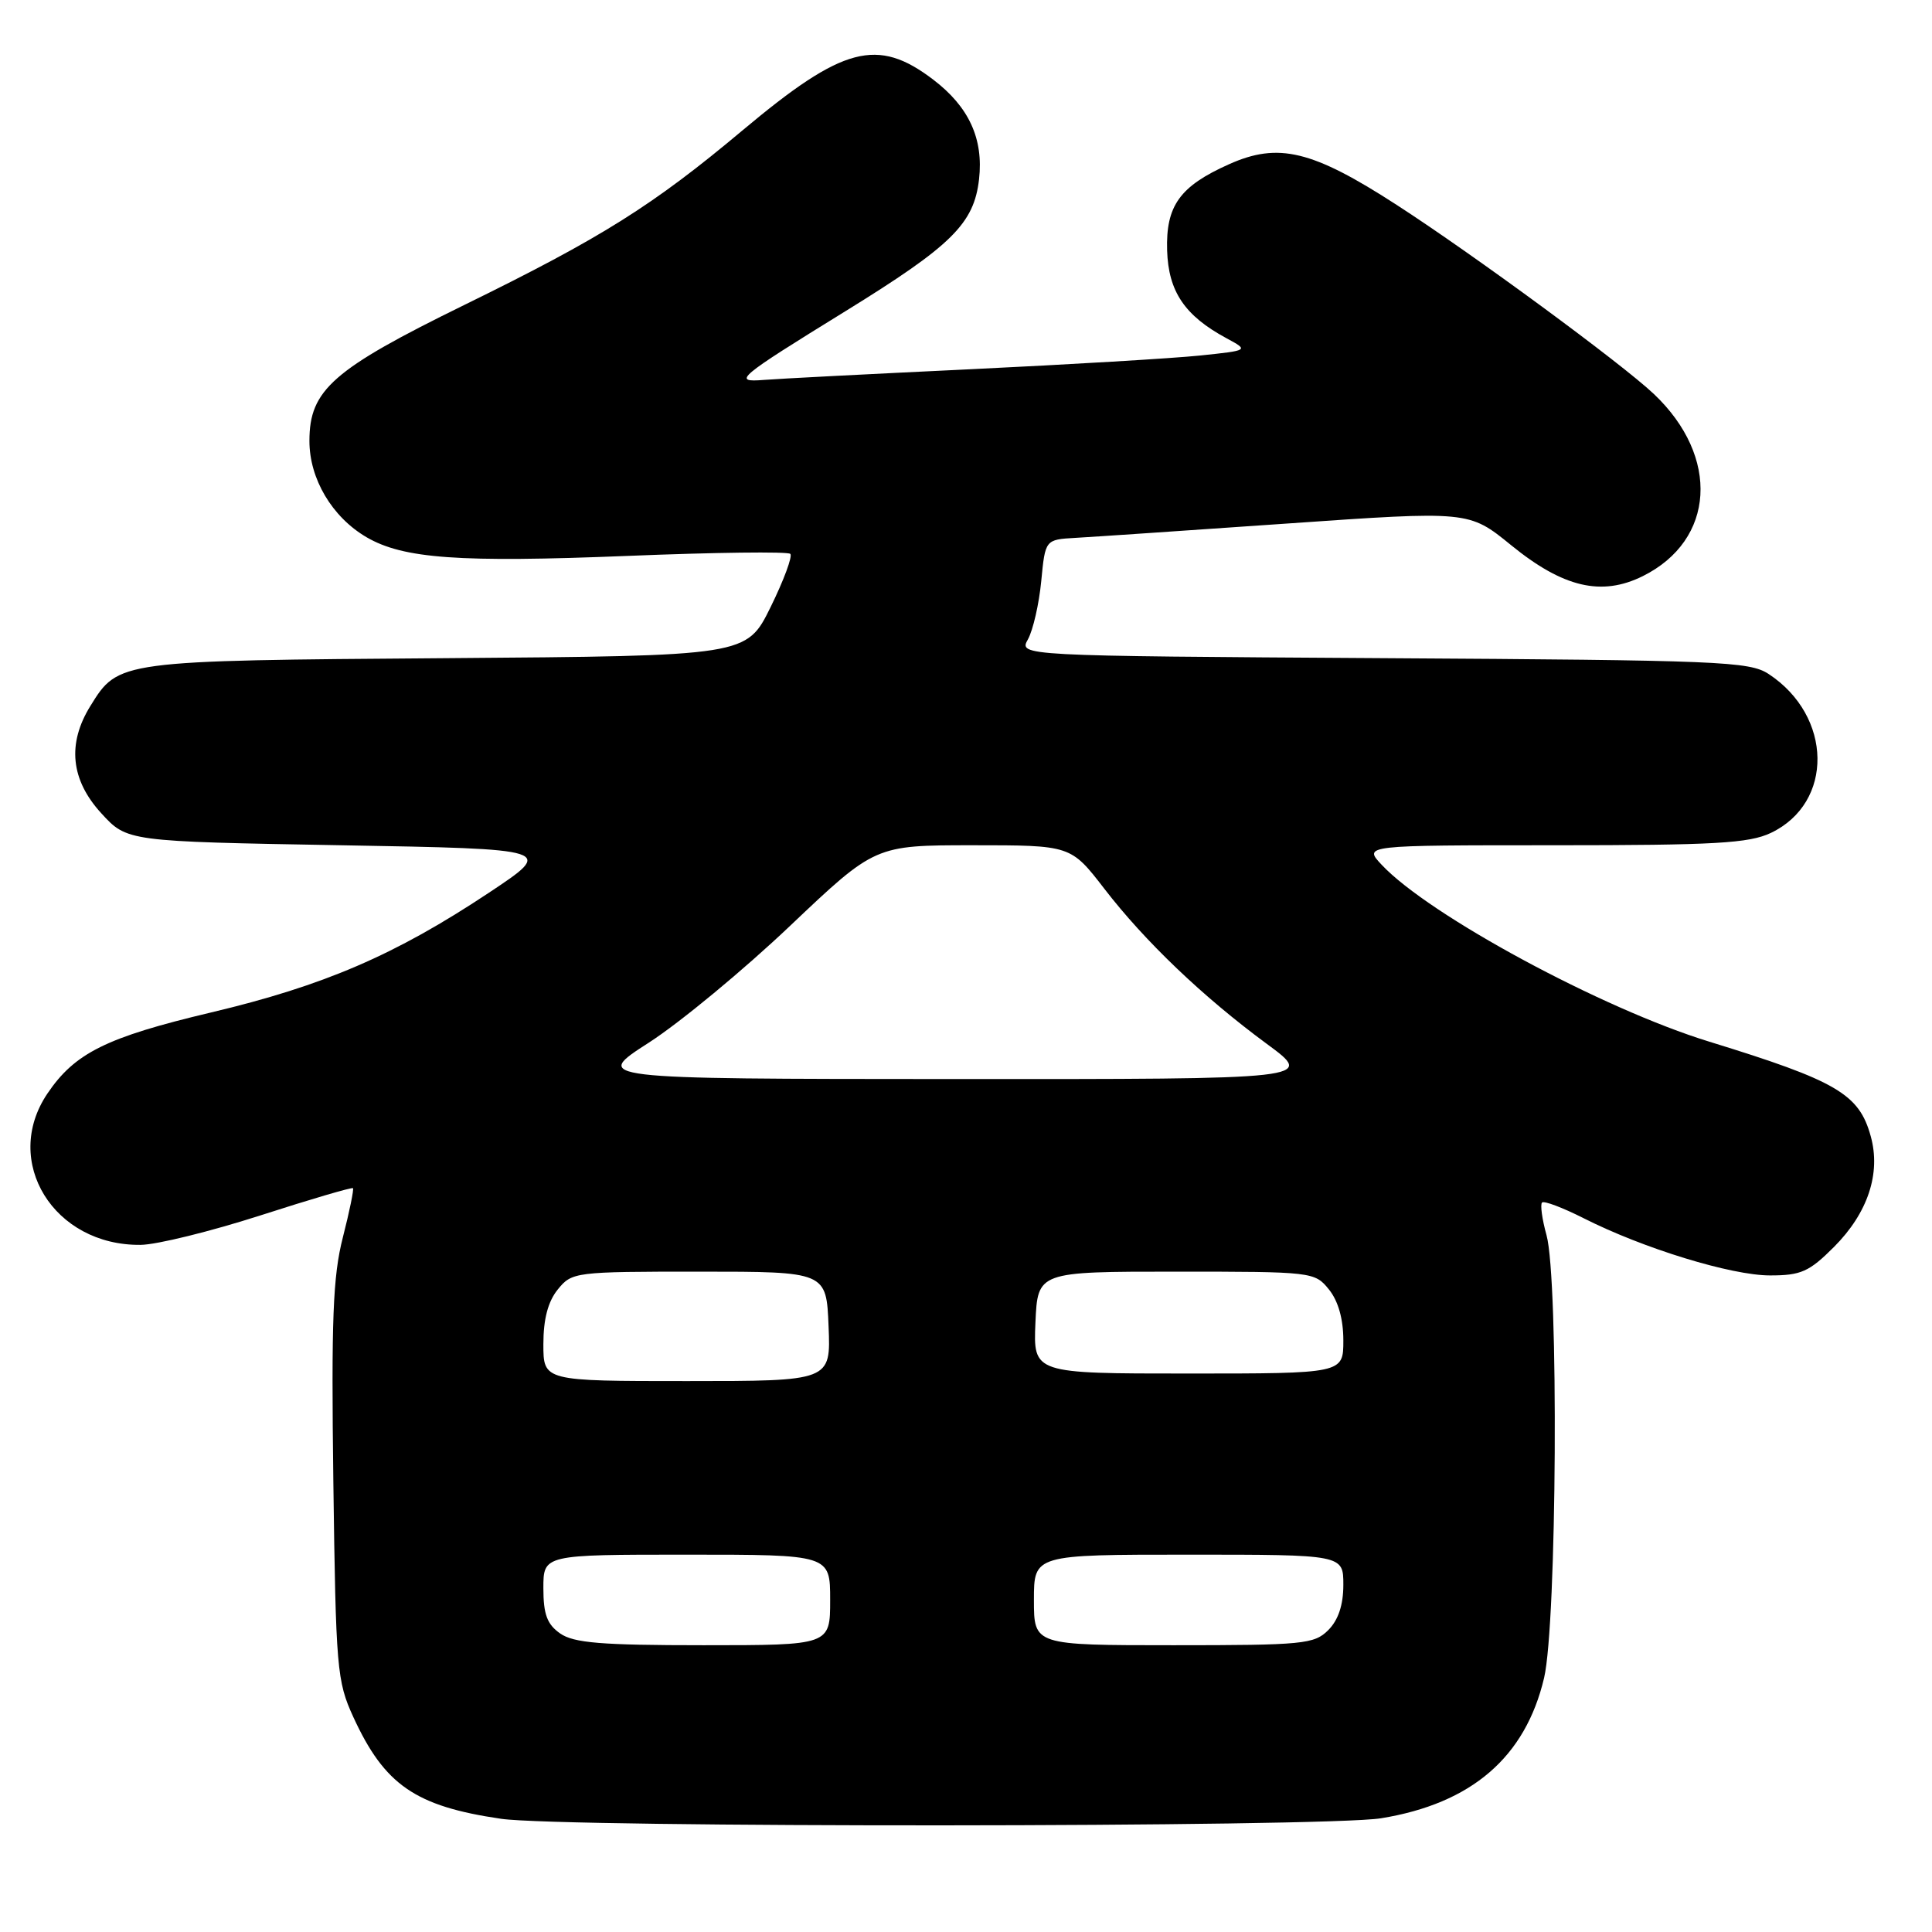 <?xml version="1.0" encoding="UTF-8" standalone="no"?>
<!DOCTYPE svg PUBLIC "-//W3C//DTD SVG 1.1//EN" "http://www.w3.org/Graphics/SVG/1.1/DTD/svg11.dtd" >
<svg xmlns="http://www.w3.org/2000/svg" xmlns:xlink="http://www.w3.org/1999/xlink" version="1.1" viewBox="0 0 256 256">
 <g >
 <path fill="currentColor"
d=" M 183.00 240.93 C 194.99 238.98 202.12 232.84 204.60 222.33 C 206.30 215.11 206.55 169.51 204.92 163.66 C 204.33 161.54 204.07 159.60 204.33 159.34 C 204.59 159.08 207.07 160.02 209.84 161.42 C 217.74 165.42 229.40 169.00 234.54 169.00 C 238.64 169.00 239.72 168.52 243.01 165.23 C 247.50 160.73 249.25 155.48 247.88 150.55 C 246.34 144.96 243.39 143.23 226.50 138.03 C 212.30 133.67 189.34 121.27 183.08 114.59 C 180.65 112.00 180.65 112.00 205.92 112.00 C 227.24 112.00 231.74 111.74 234.64 110.37 C 243.02 106.39 242.85 94.88 234.34 89.30 C 231.80 87.64 227.87 87.48 183.28 87.21 C 134.98 86.91 134.98 86.91 136.21 84.71 C 136.88 83.49 137.68 80.03 137.97 77.00 C 138.50 71.50 138.50 71.50 142.50 71.27 C 144.70 71.15 157.33 70.29 170.57 69.37 C 194.64 67.69 194.64 67.69 200.23 72.24 C 207.13 77.86 212.22 79.05 217.68 76.34 C 227.27 71.57 227.94 60.53 219.15 52.21 C 214.88 48.17 195.23 33.72 185.05 27.14 C 173.89 19.92 169.40 18.83 162.86 21.76 C 156.32 24.68 154.47 27.26 154.65 33.19 C 154.82 38.63 156.98 41.83 162.50 44.81 C 165.50 46.43 165.50 46.43 159.00 47.11 C 155.43 47.48 141.70 48.30 128.50 48.93 C 115.30 49.56 103.03 50.19 101.23 50.34 C 96.97 50.68 97.67 50.09 112.00 41.25 C 126.13 32.53 129.06 29.64 129.73 23.74 C 130.33 18.38 128.39 14.16 123.67 10.56 C 116.26 4.91 111.70 6.12 98.44 17.23 C 86.53 27.22 79.75 31.48 61.56 40.39 C 44.08 48.96 41.00 51.66 41.00 58.43 C 41.00 63.45 44.00 68.51 48.56 71.18 C 53.45 74.03 60.80 74.56 83.17 73.66 C 94.71 73.19 104.40 73.07 104.72 73.39 C 105.04 73.70 103.86 76.88 102.11 80.44 C 98.92 86.91 98.92 86.91 59.21 87.21 C 15.69 87.53 15.69 87.53 11.98 93.54 C 8.88 98.54 9.37 103.34 13.42 107.76 C 16.84 111.50 16.84 111.50 45.17 112.00 C 73.50 112.50 73.50 112.50 64.74 118.32 C 52.35 126.55 42.92 130.61 27.95 134.16 C 14.09 137.45 9.91 139.52 6.27 144.92 C 0.22 153.91 7.13 165.09 18.65 164.95 C 20.77 164.93 27.90 163.17 34.50 161.05 C 41.10 158.92 46.62 157.30 46.77 157.44 C 46.91 157.59 46.31 160.52 45.43 163.96 C 44.11 169.11 43.89 174.82 44.17 196.36 C 44.50 221.11 44.64 222.77 46.81 227.50 C 50.95 236.52 55.04 239.34 66.40 241.00 C 74.55 242.20 175.57 242.14 183.00 240.93 Z  M 74.22 216.44 C 72.49 215.23 72.00 213.90 72.00 210.44 C 72.00 206.00 72.00 206.00 91.00 206.00 C 110.00 206.00 110.00 206.00 110.00 212.00 C 110.00 218.00 110.00 218.00 93.22 218.00 C 79.66 218.00 76.02 217.70 74.22 216.44 Z  M 137.00 212.00 C 137.00 206.00 137.00 206.00 157.50 206.00 C 178.00 206.00 178.00 206.00 178.00 210.00 C 178.00 212.67 177.33 214.67 176.00 216.00 C 174.14 217.86 172.67 218.00 155.50 218.00 C 137.00 218.00 137.00 218.00 137.00 212.00 Z  M 72.00 178.11 C 72.00 174.79 72.61 172.46 73.91 170.86 C 75.78 168.55 76.17 168.50 92.66 168.50 C 109.50 168.50 109.50 168.50 109.79 175.75 C 110.09 183.00 110.09 183.00 91.04 183.00 C 72.00 183.00 72.00 183.00 72.00 178.11 Z  M 137.20 175.25 C 137.50 168.50 137.50 168.50 155.84 168.50 C 173.91 168.50 174.21 168.53 176.09 170.86 C 177.32 172.38 178.00 174.78 178.00 177.61 C 178.00 182.00 178.00 182.00 157.45 182.00 C 136.91 182.00 136.91 182.00 137.20 175.25 Z  M 86.00 138.14 C 90.12 135.48 98.55 128.51 104.72 122.65 C 115.95 112.00 115.95 112.00 128.91 112.00 C 141.88 112.00 141.88 112.00 146.32 117.75 C 151.73 124.77 159.40 132.09 167.86 138.32 C 174.22 143.00 174.22 143.00 126.36 142.98 C 78.50 142.96 78.50 142.96 86.00 138.14 Z "/>
</g>
</svg>